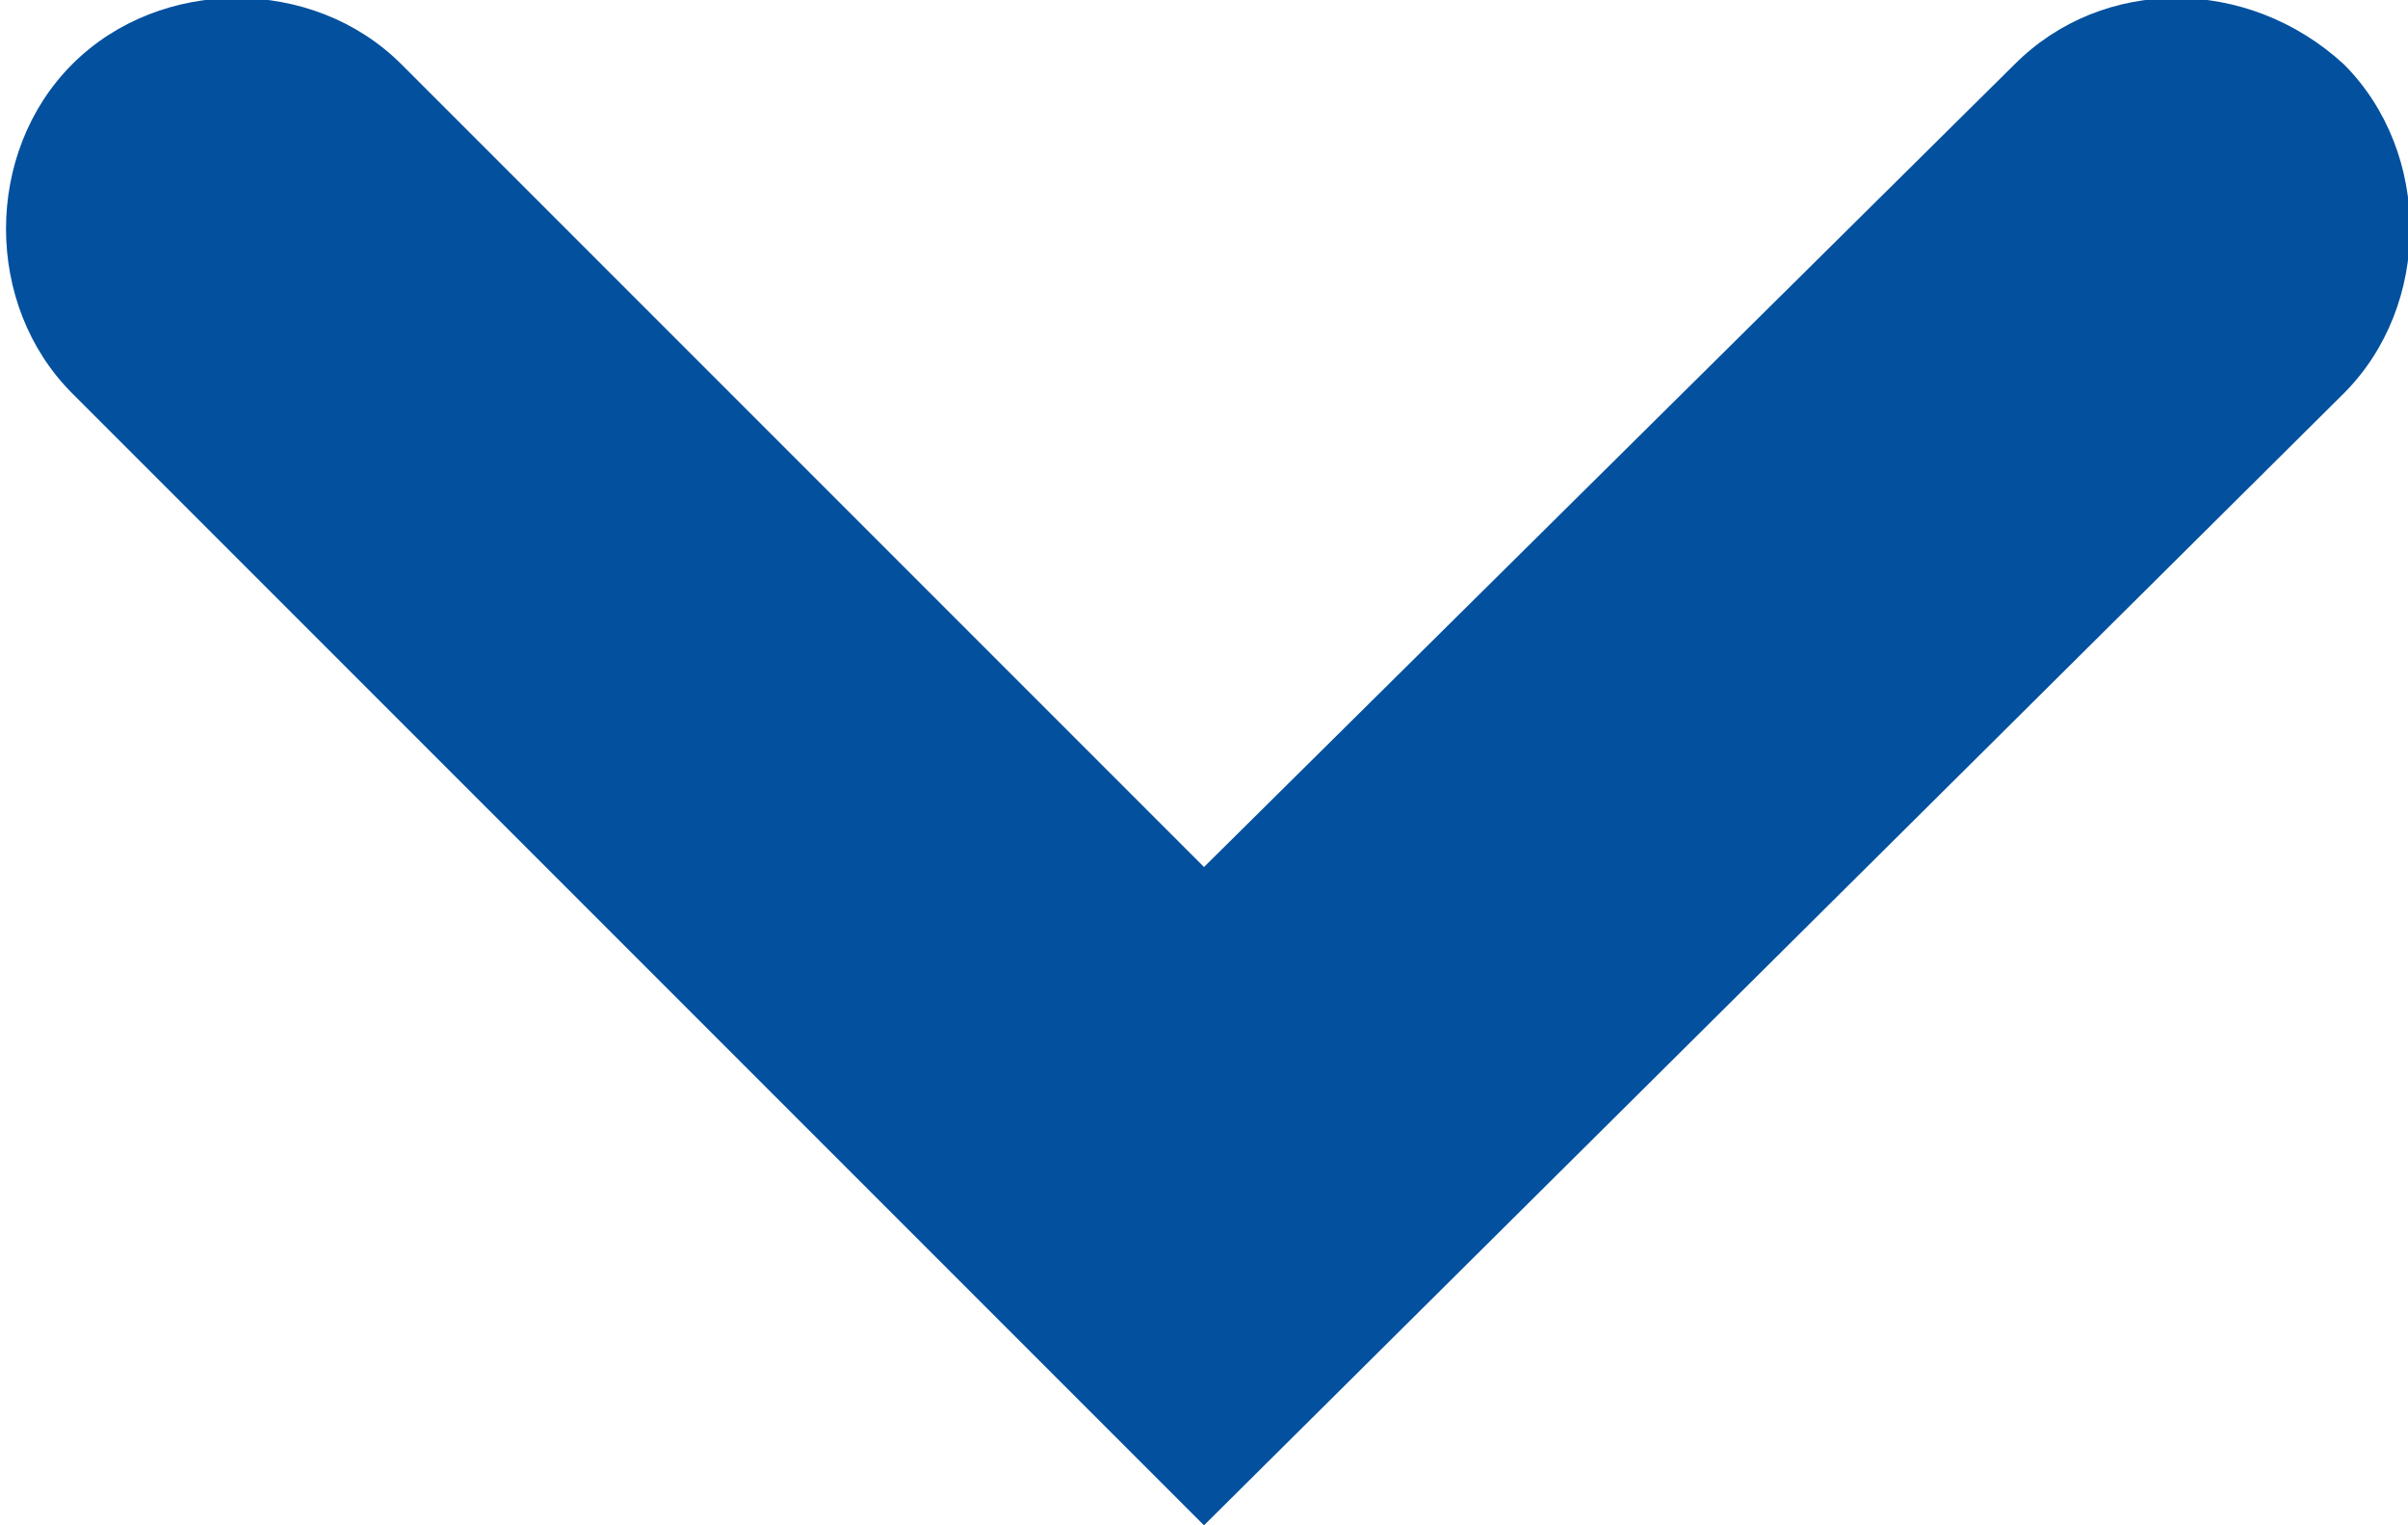 <?xml version="1.0" encoding="utf-8"?>
<!-- Generator: Adobe Illustrator 26.0.1, SVG Export Plug-In . SVG Version: 6.00 Build 0)  -->
<svg version="1.1" id="Layer_1" xmlns="http://www.w3.org/2000/svg" xmlns:xlink="http://www.w3.org/1999/xlink" x="0px" y="0px"
	 viewBox="0 0 30 19" style="enable-background:new 0 0 30 19;" xml:space="preserve">
<style type="text/css">
	.st0{fill:#02509E;}
</style>
<path class="st0" d="M15,19L0.9,4.9c-1.1-1.1-1.1-3,0-4.1c1.1-1.1,3-1.1,4.1,0l10,10L25.1,0.8c1.1-1.1,2.9-1.1,4.1,0
	c1.1,1.1,1.1,3,0,4.1L15,19z"/>
</svg>
